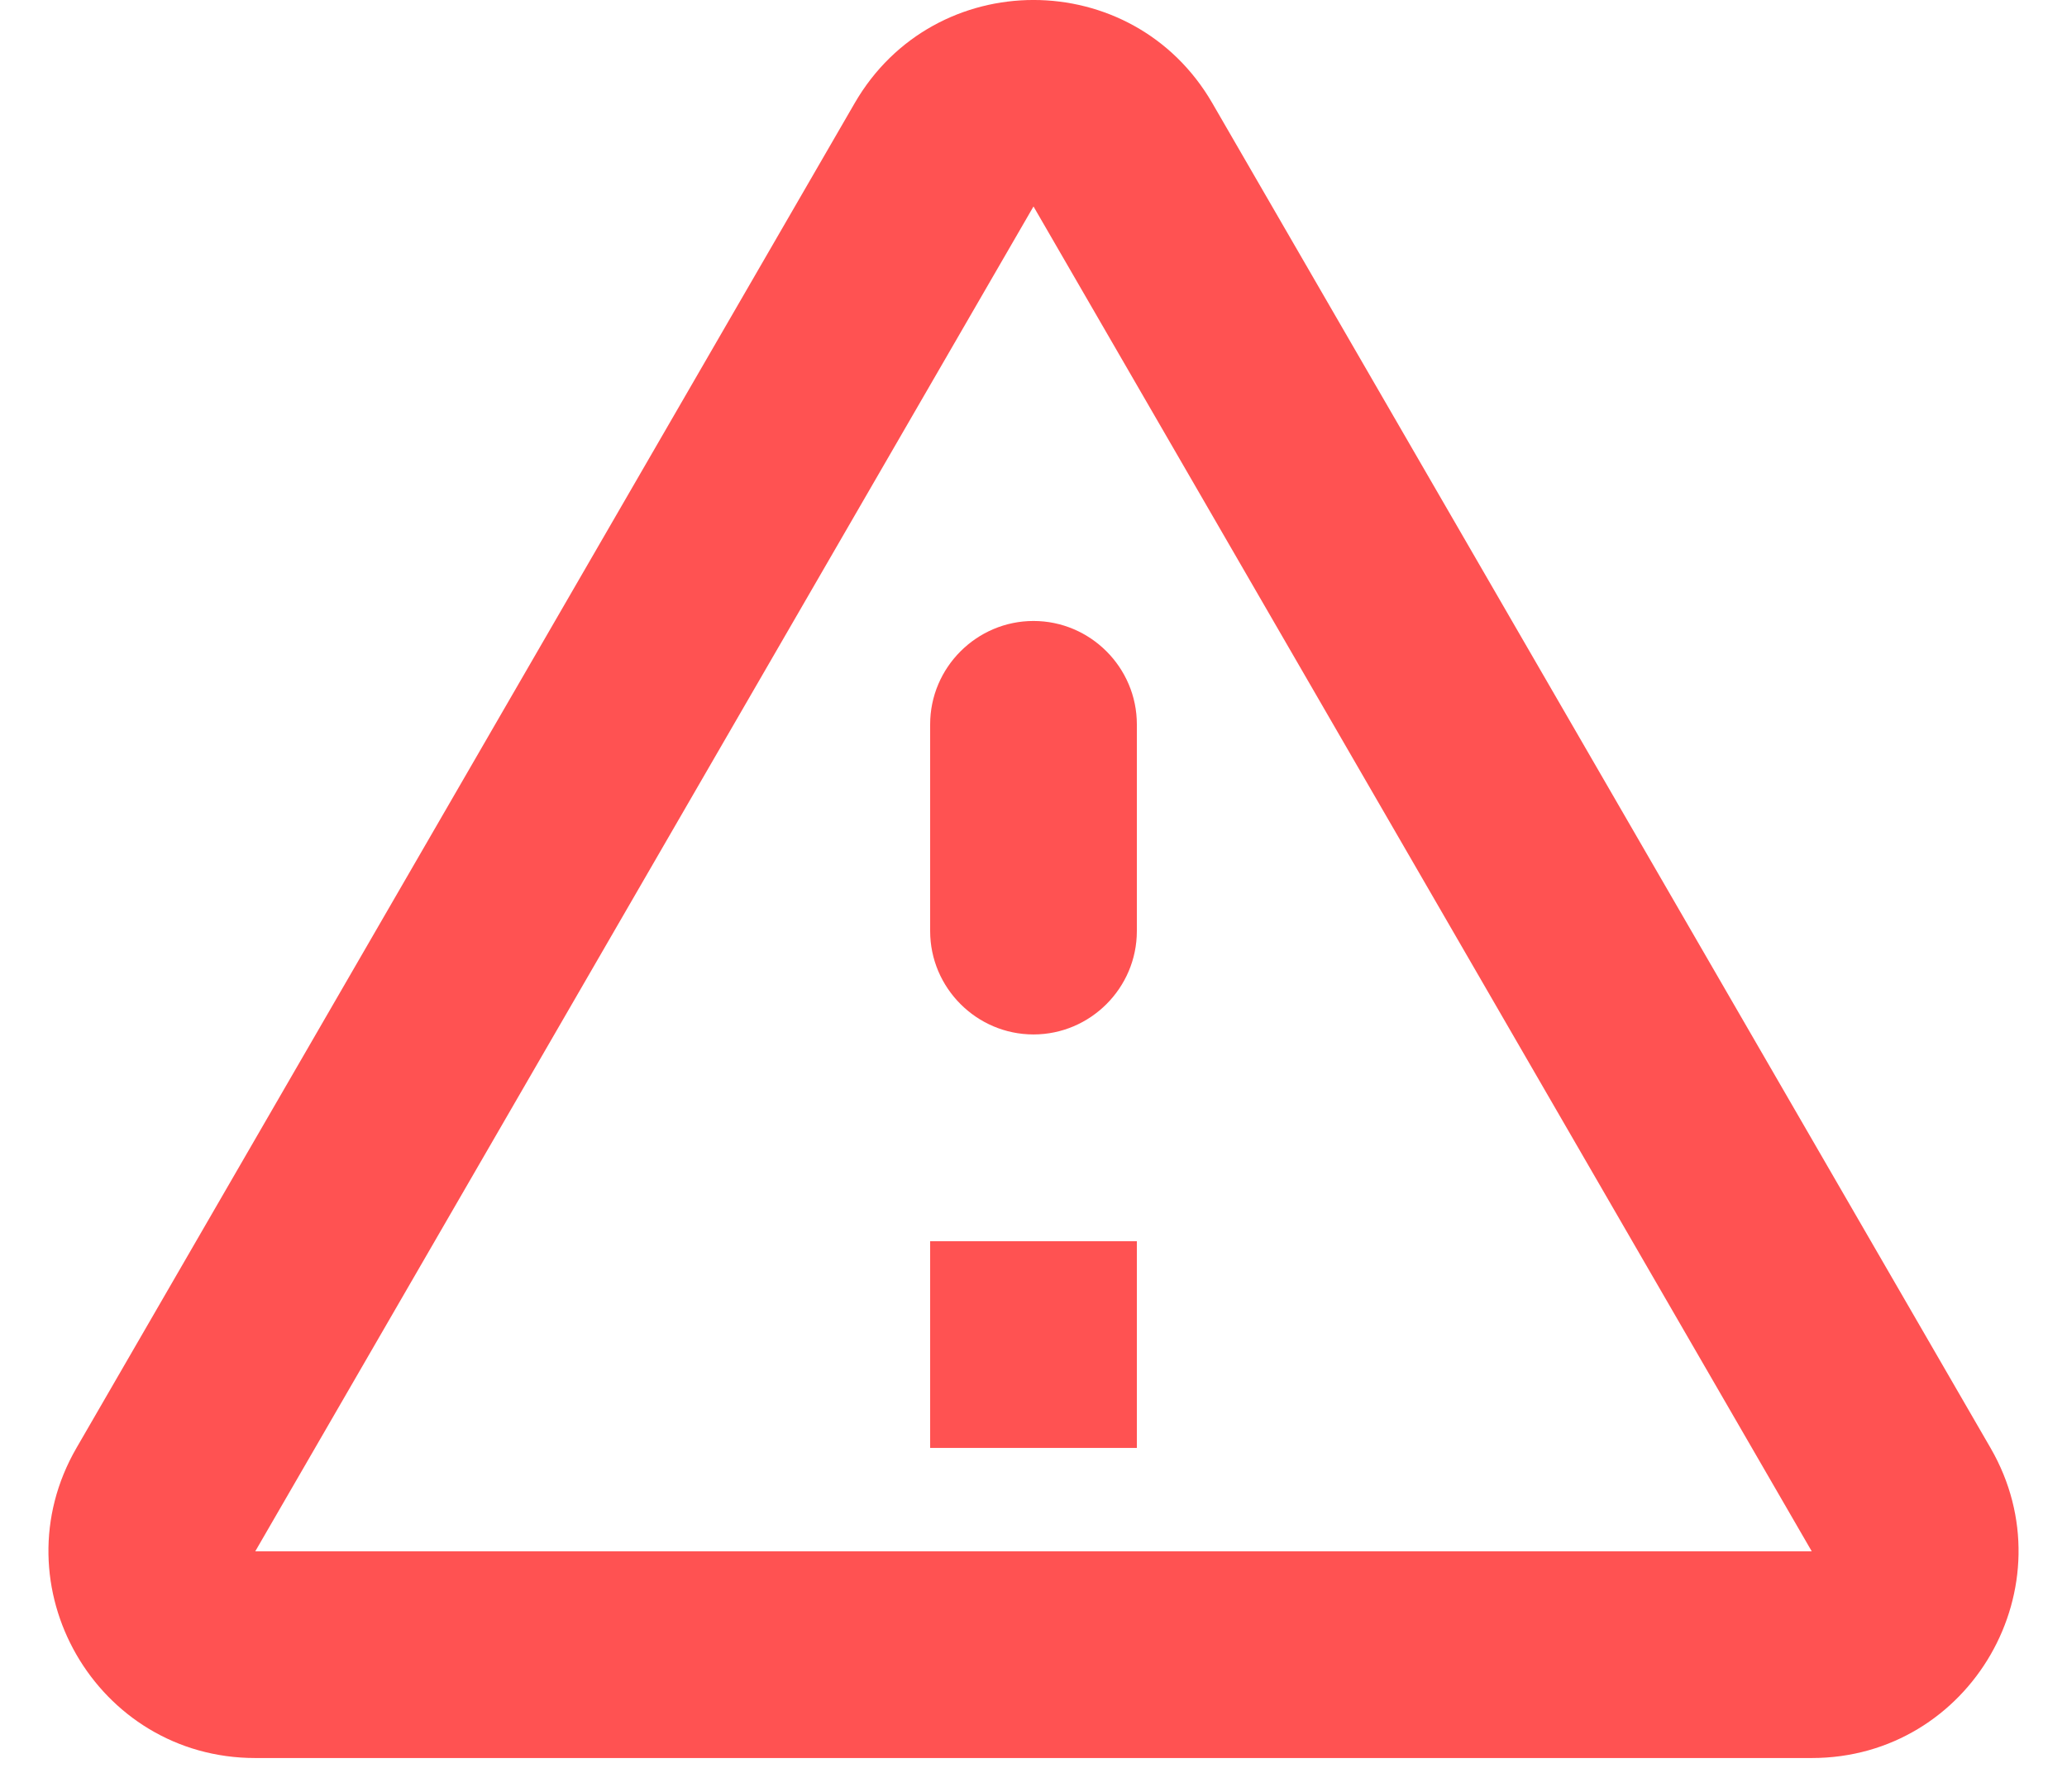 <svg width="30" height="26" viewBox="0 0 30 26" fill="none" xmlns="http://www.w3.org/2000/svg">
<path d="M15 2.996L26.295 22.511H3.705L15 2.996ZM1.11 21.011C-0.045 23.006 1.395 25.511 3.705 25.511H26.295C28.605 25.511 30.045 23.006 28.89 21.011L17.595 1.496C16.44 -0.499 13.56 -0.499 12.405 1.496L1.11 21.011ZM13.5 10.511V13.511C13.5 14.336 14.175 15.011 15 15.011C15.825 15.011 16.5 14.336 16.5 13.511V10.511C16.5 9.686 15.825 9.011 15 9.011C14.175 9.011 13.5 9.686 13.5 10.511ZM13.5 18.011H16.5V21.011H13.5V18.011Z" fill="#FF5252"/>
</svg>
